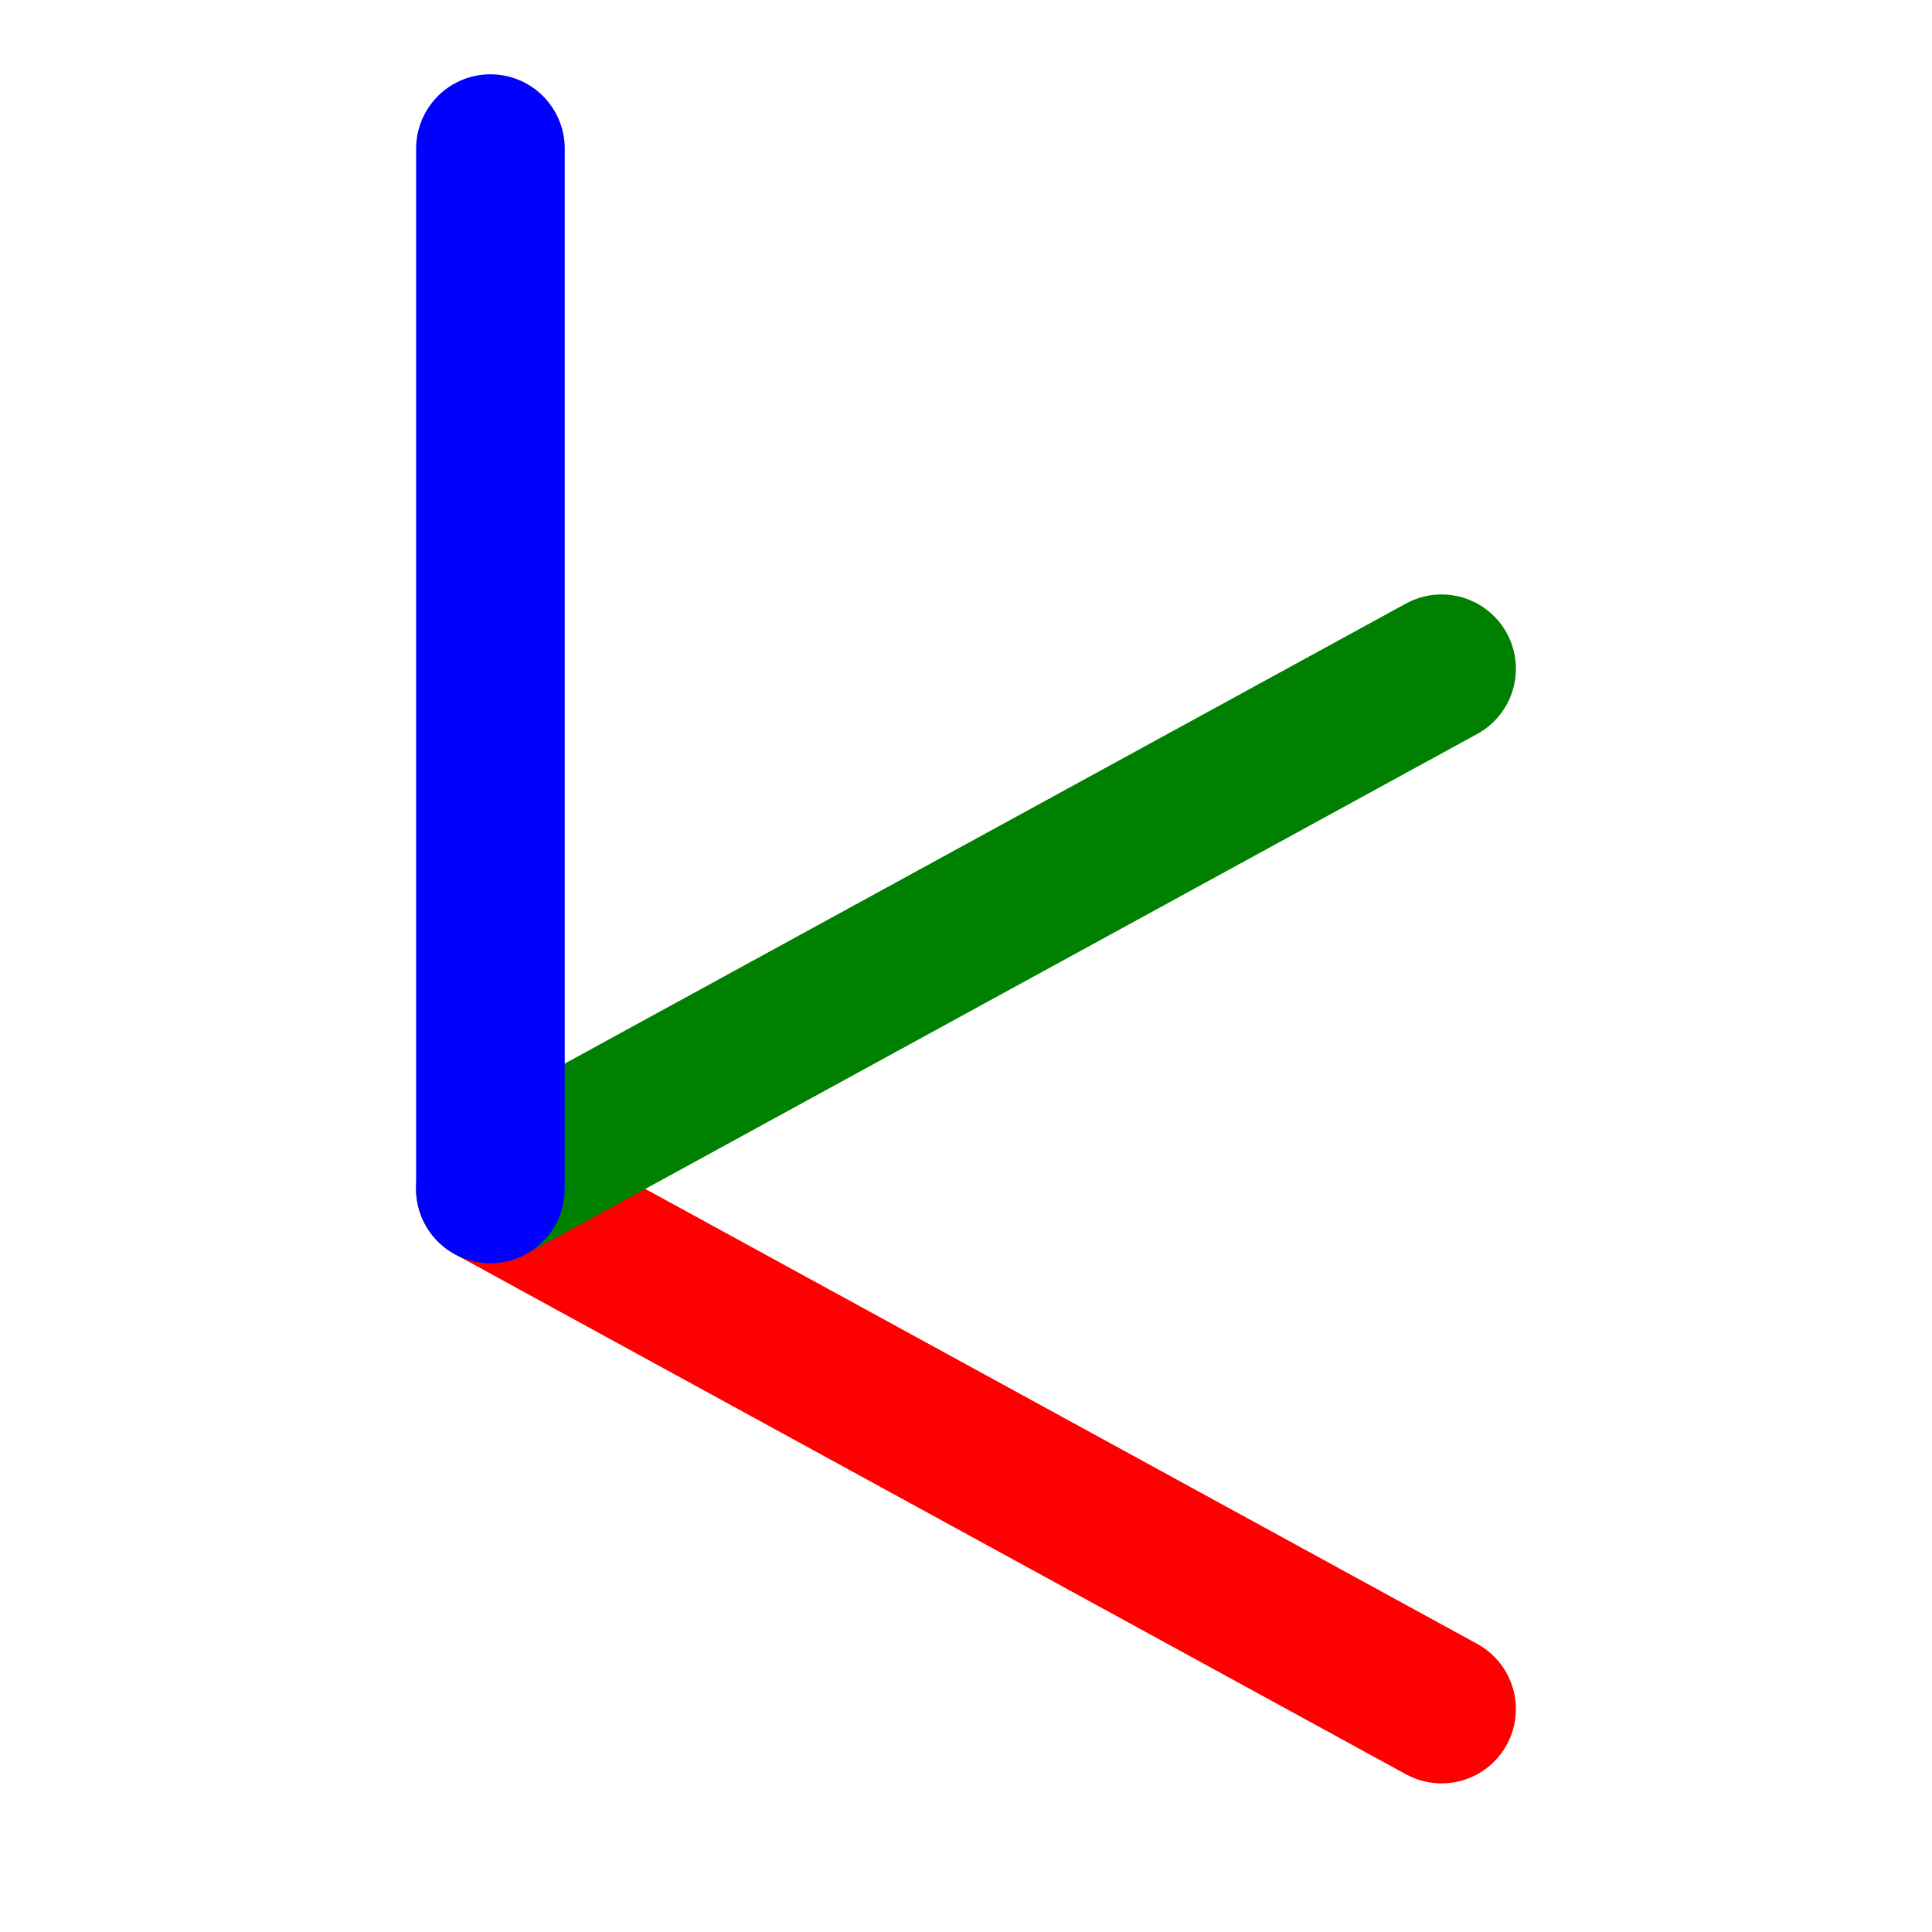 <svg xmlns="http://www.w3.org/2000/svg" xmlns:xlink="http://www.w3.org/1999/xlink" width="26.0" height="26.0" viewBox="0 -26.0 26.0 26.0">
<path d="M6.6,-10.0 L19.4,-3.0 Z" fill="none" stroke="#f00" stroke-width="2.0" stroke-linejoin="round" stroke-linecap="round" fill-opacity="1.0" />
<path d="M6.6,-10.0 L19.4,-17.0 Z" fill="none" stroke="rgb(0,128,0)" stroke-width="2.0" stroke-linejoin="round" stroke-linecap="round" fill-opacity="1.0" />
<path d="M6.6,-10.0 L6.6,-24.0 Z" fill="none" stroke="#00f" stroke-width="2.0" stroke-linejoin="round" stroke-linecap="round" fill-opacity="1.0" />
</svg>

